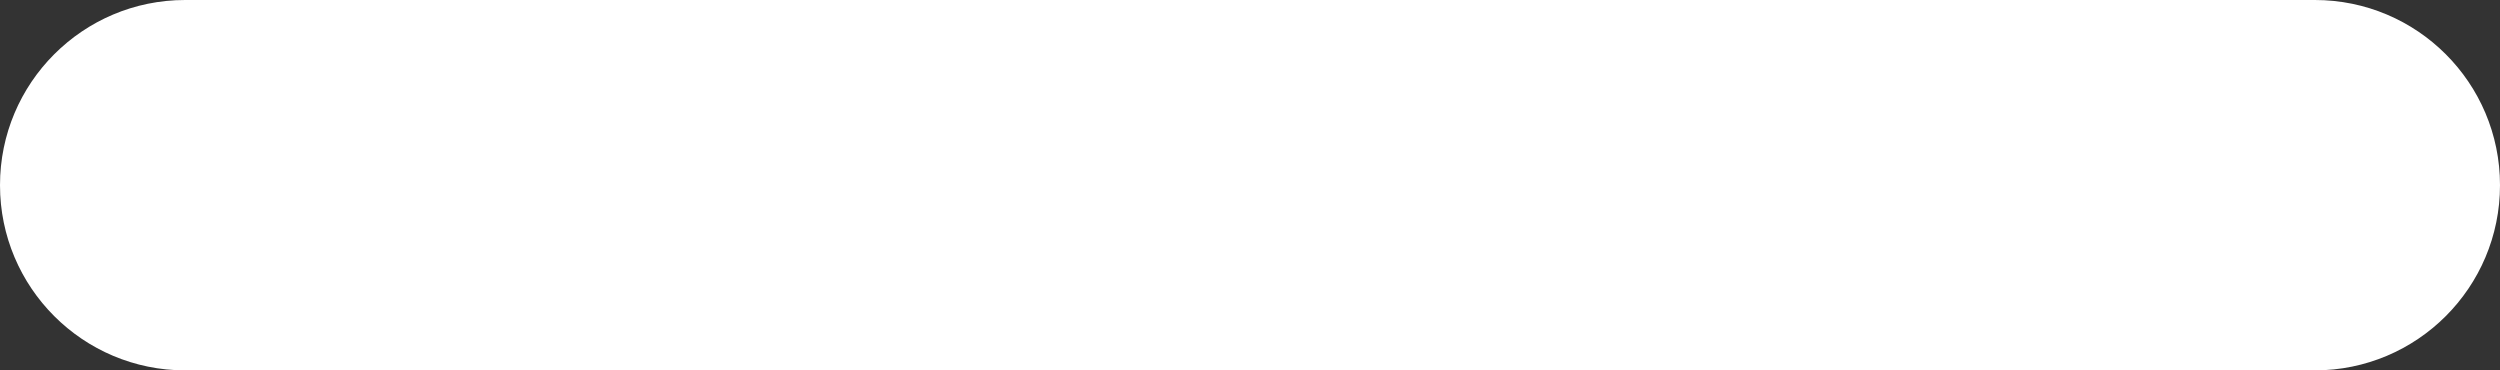 <svg width="81" height="12" viewBox="0 0 81 12" fill="none" xmlns="http://www.w3.org/2000/svg">
<rect x="0" y="0" width="81" height="12" fill="#333333" stroke="none"/>
<path d="M0 6C0 2.686 2.686 0 6 0H75C78.314 0 81 2.686 81 6C81 9.314 78.314 12 75 12H6C2.686 12 0 9.314 0 6Z" fill="white"/>
</svg>
